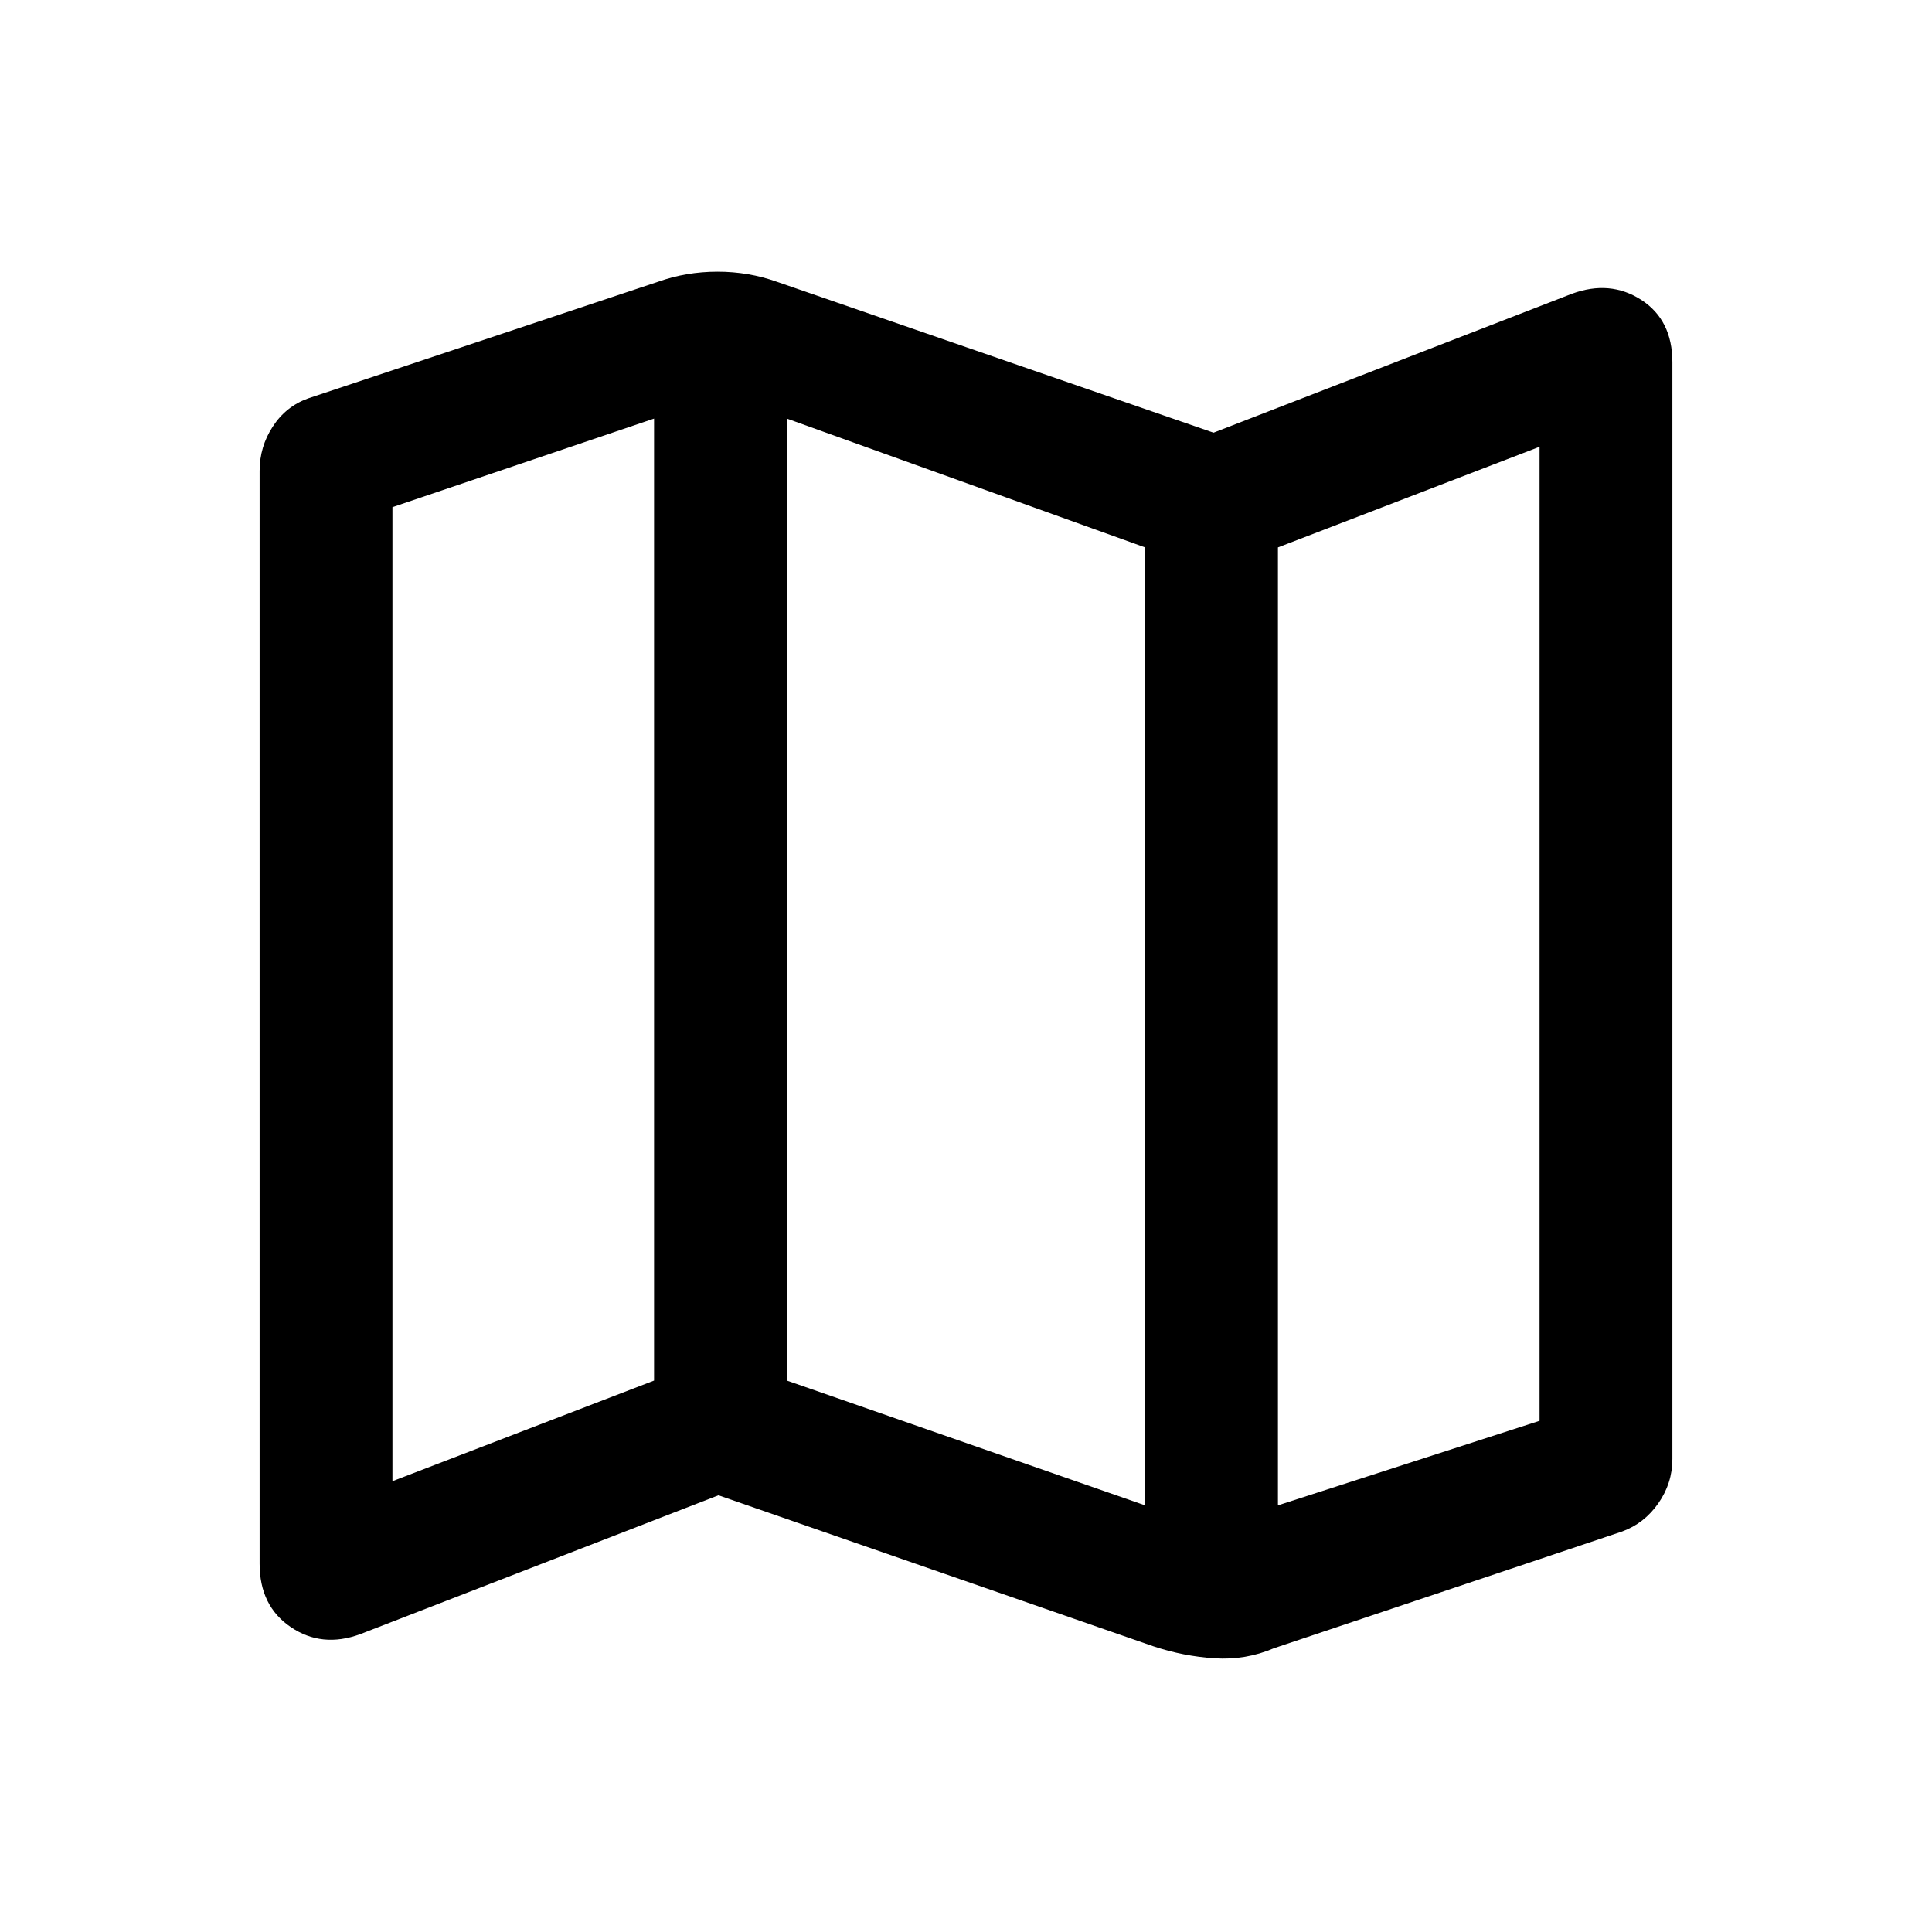 <svg xmlns="http://www.w3.org/2000/svg" height="24" width="24"><path d="m14.325 20.45-5.4-1.875-4.45 1.725q-.475.175-.863-.088-.387-.262-.387-.787V5.85q0-.3.163-.55.162-.25.437-.35l4.35-1.45q.35-.125.738-.125.387 0 .737.125l5.425 1.875 4.45-1.725q.475-.175.863.075.387.25.387.775v13.625q0 .3-.175.55-.175.25-.45.35l-4.325 1.45q-.35.15-.737.125-.388-.025-.763-.15Zm-.1-1.75V6.8l-4.45-1.6v11.95Zm1.65 0 3.25-1.05V5.55l-3.25 1.25Zm-11-.3 3.25-1.25V5.2l-3.25 1.1Zm11-11.6v11.9Zm-7.75-1.6v11.95Z"/></svg>